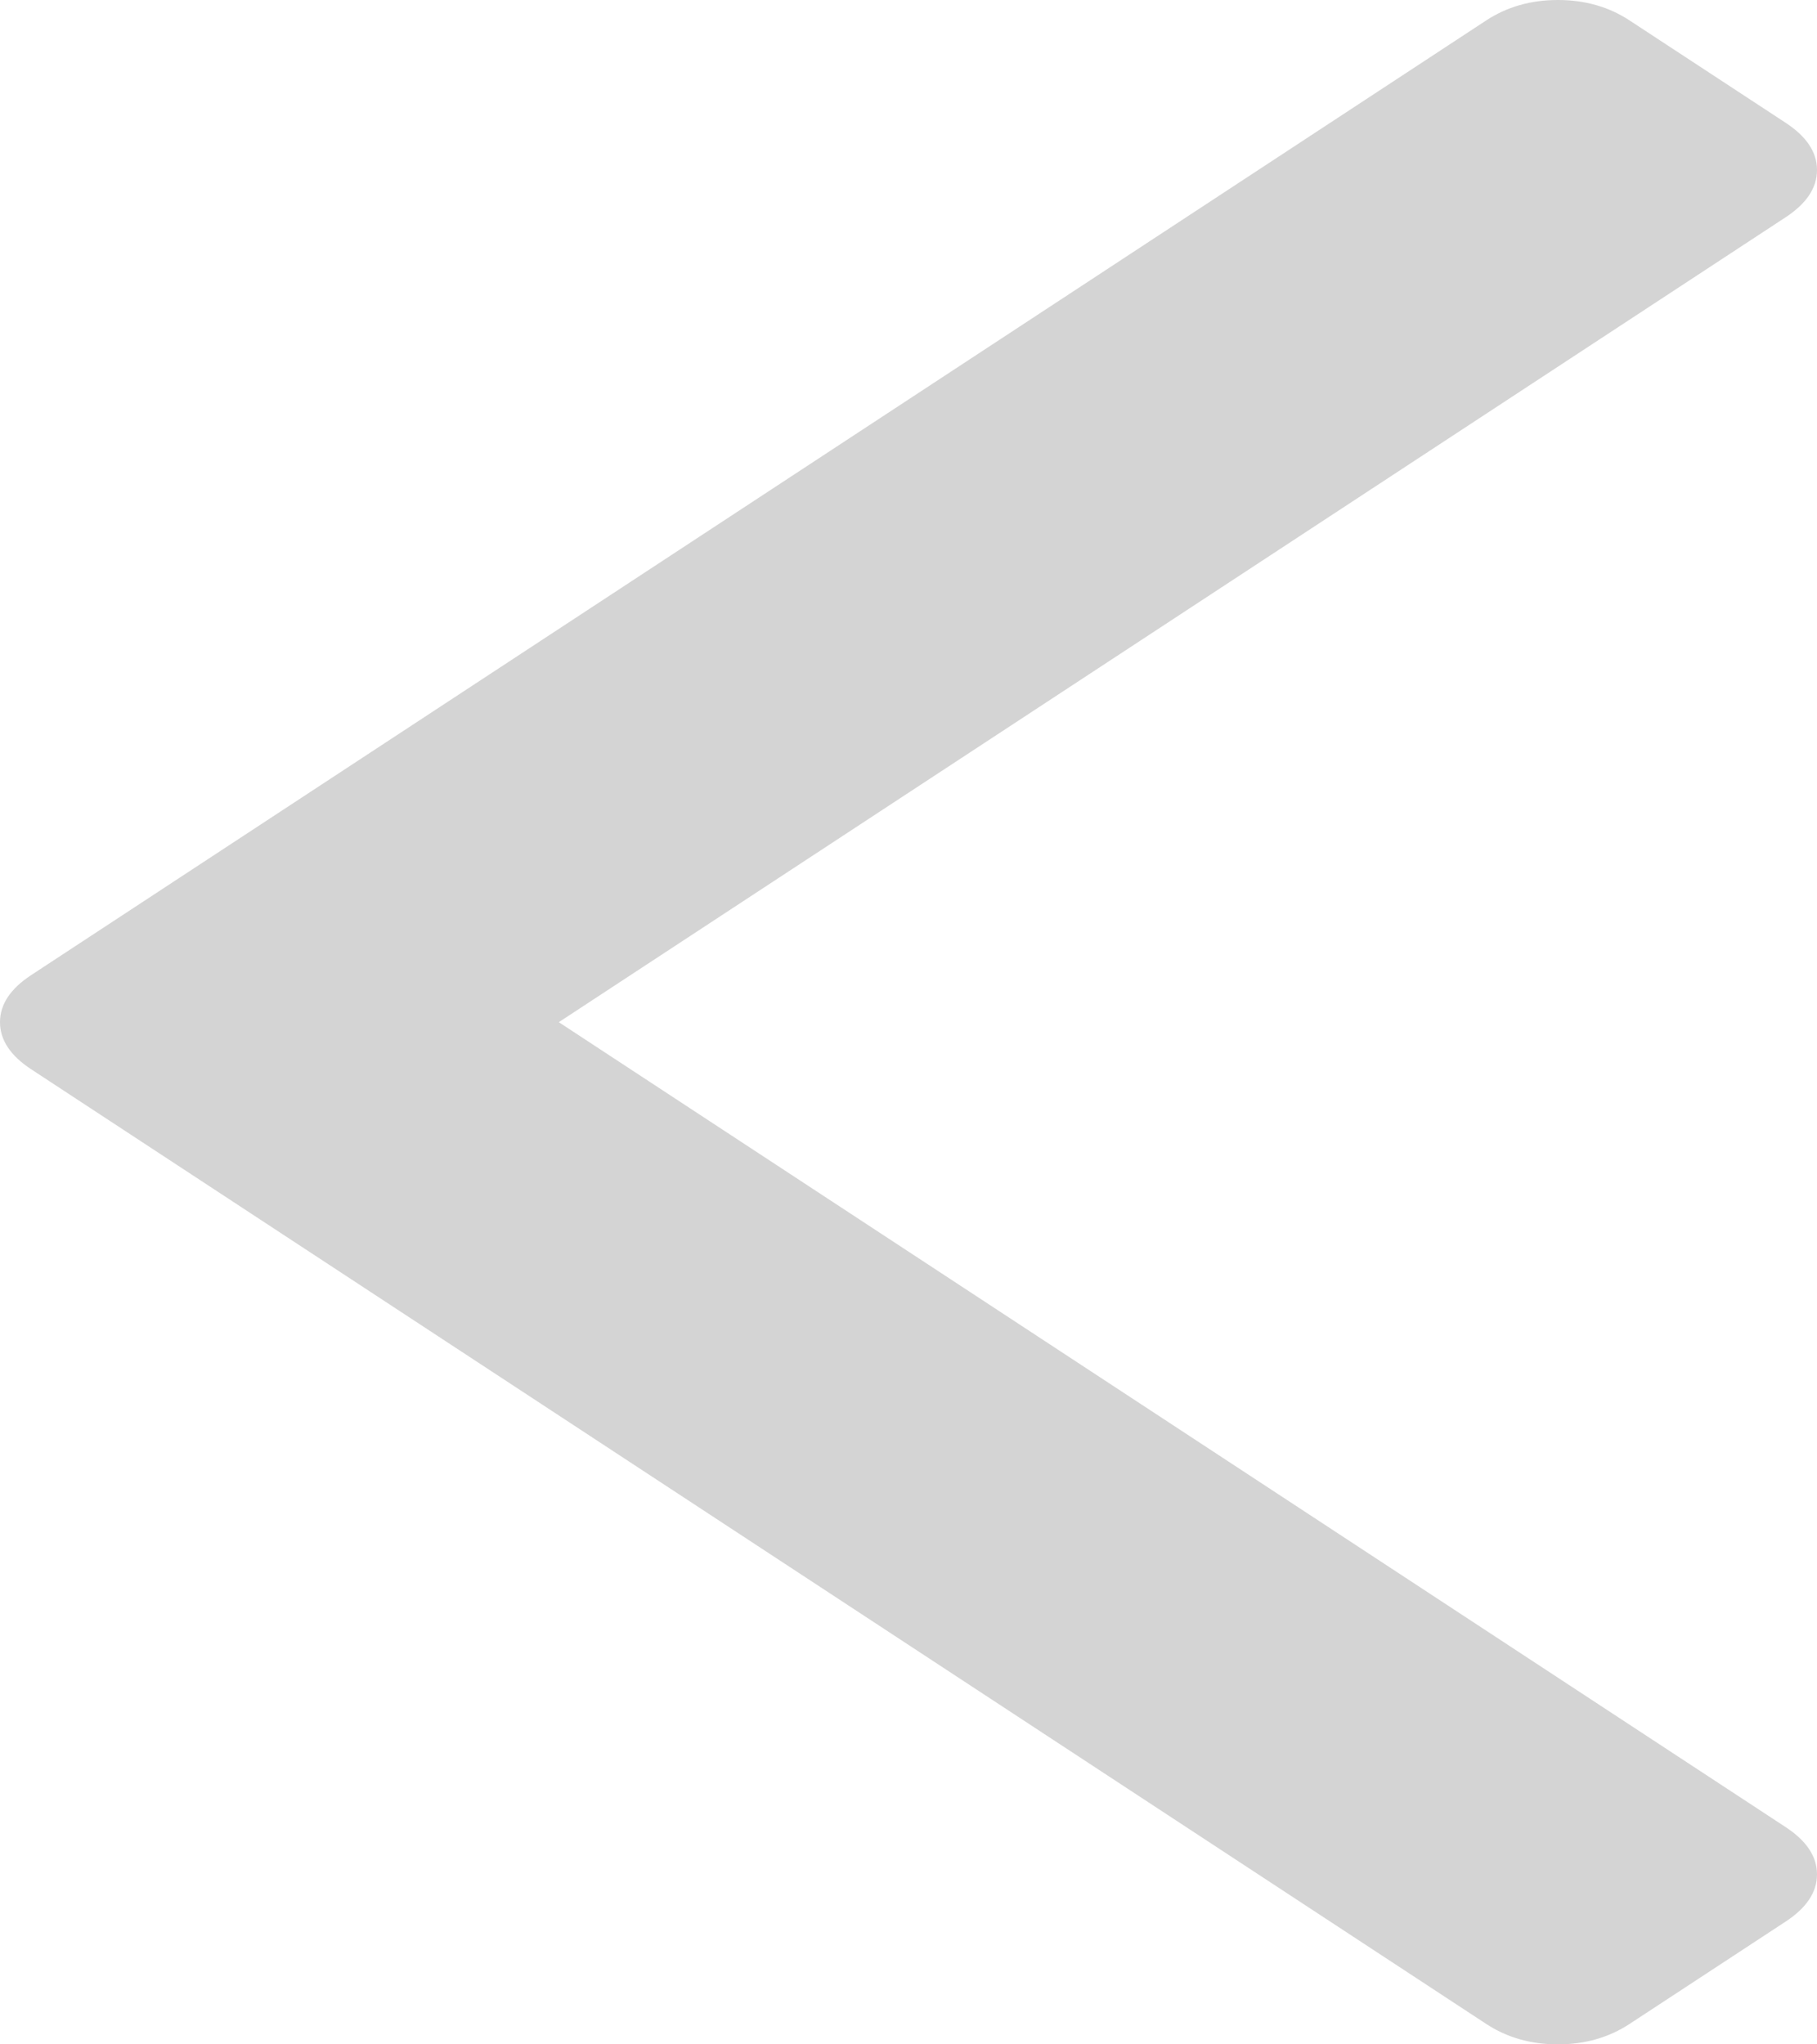 ﻿<?xml version="1.0" encoding="utf-8"?>
<svg version="1.1" xmlns:xlink="http://www.w3.org/1999/xlink" width="24px" height="27px" xmlns="http://www.w3.org/2000/svg">
  <g transform="matrix(1 0 0 1 -24 -40 )">
    <path d="M 23.588 1.623  C 23.863 1.804  24 2.011  24 2.245  C 24 2.48  23.863 2.687  23.588 2.868  L 7.381 13.5  L 23.588 24.132  C 23.863 24.313  24 24.52  24 24.755  C 24 24.989  23.863 25.196  23.588 25.377  L 21.526 26.729  C 21.251 26.91  20.935 27  20.577 27  C 20.22 27  19.904 26.91  19.629 26.729  L 0.412 14.122  C 0.137 13.942  0 13.734  0 13.5  C 0 13.266  0.137 13.058  0.412 12.878  L 19.629 0.271  C 19.904 0.09  20.22 0  20.577 0  C 20.935 0  21.251 0.09  21.526 0.271  L 23.588 1.623  Z " fill-rule="nonzero" fill="#d4d4d4" stroke="none" transform="matrix(1 0 0 1 24 40 )" />
  </g>
</svg>